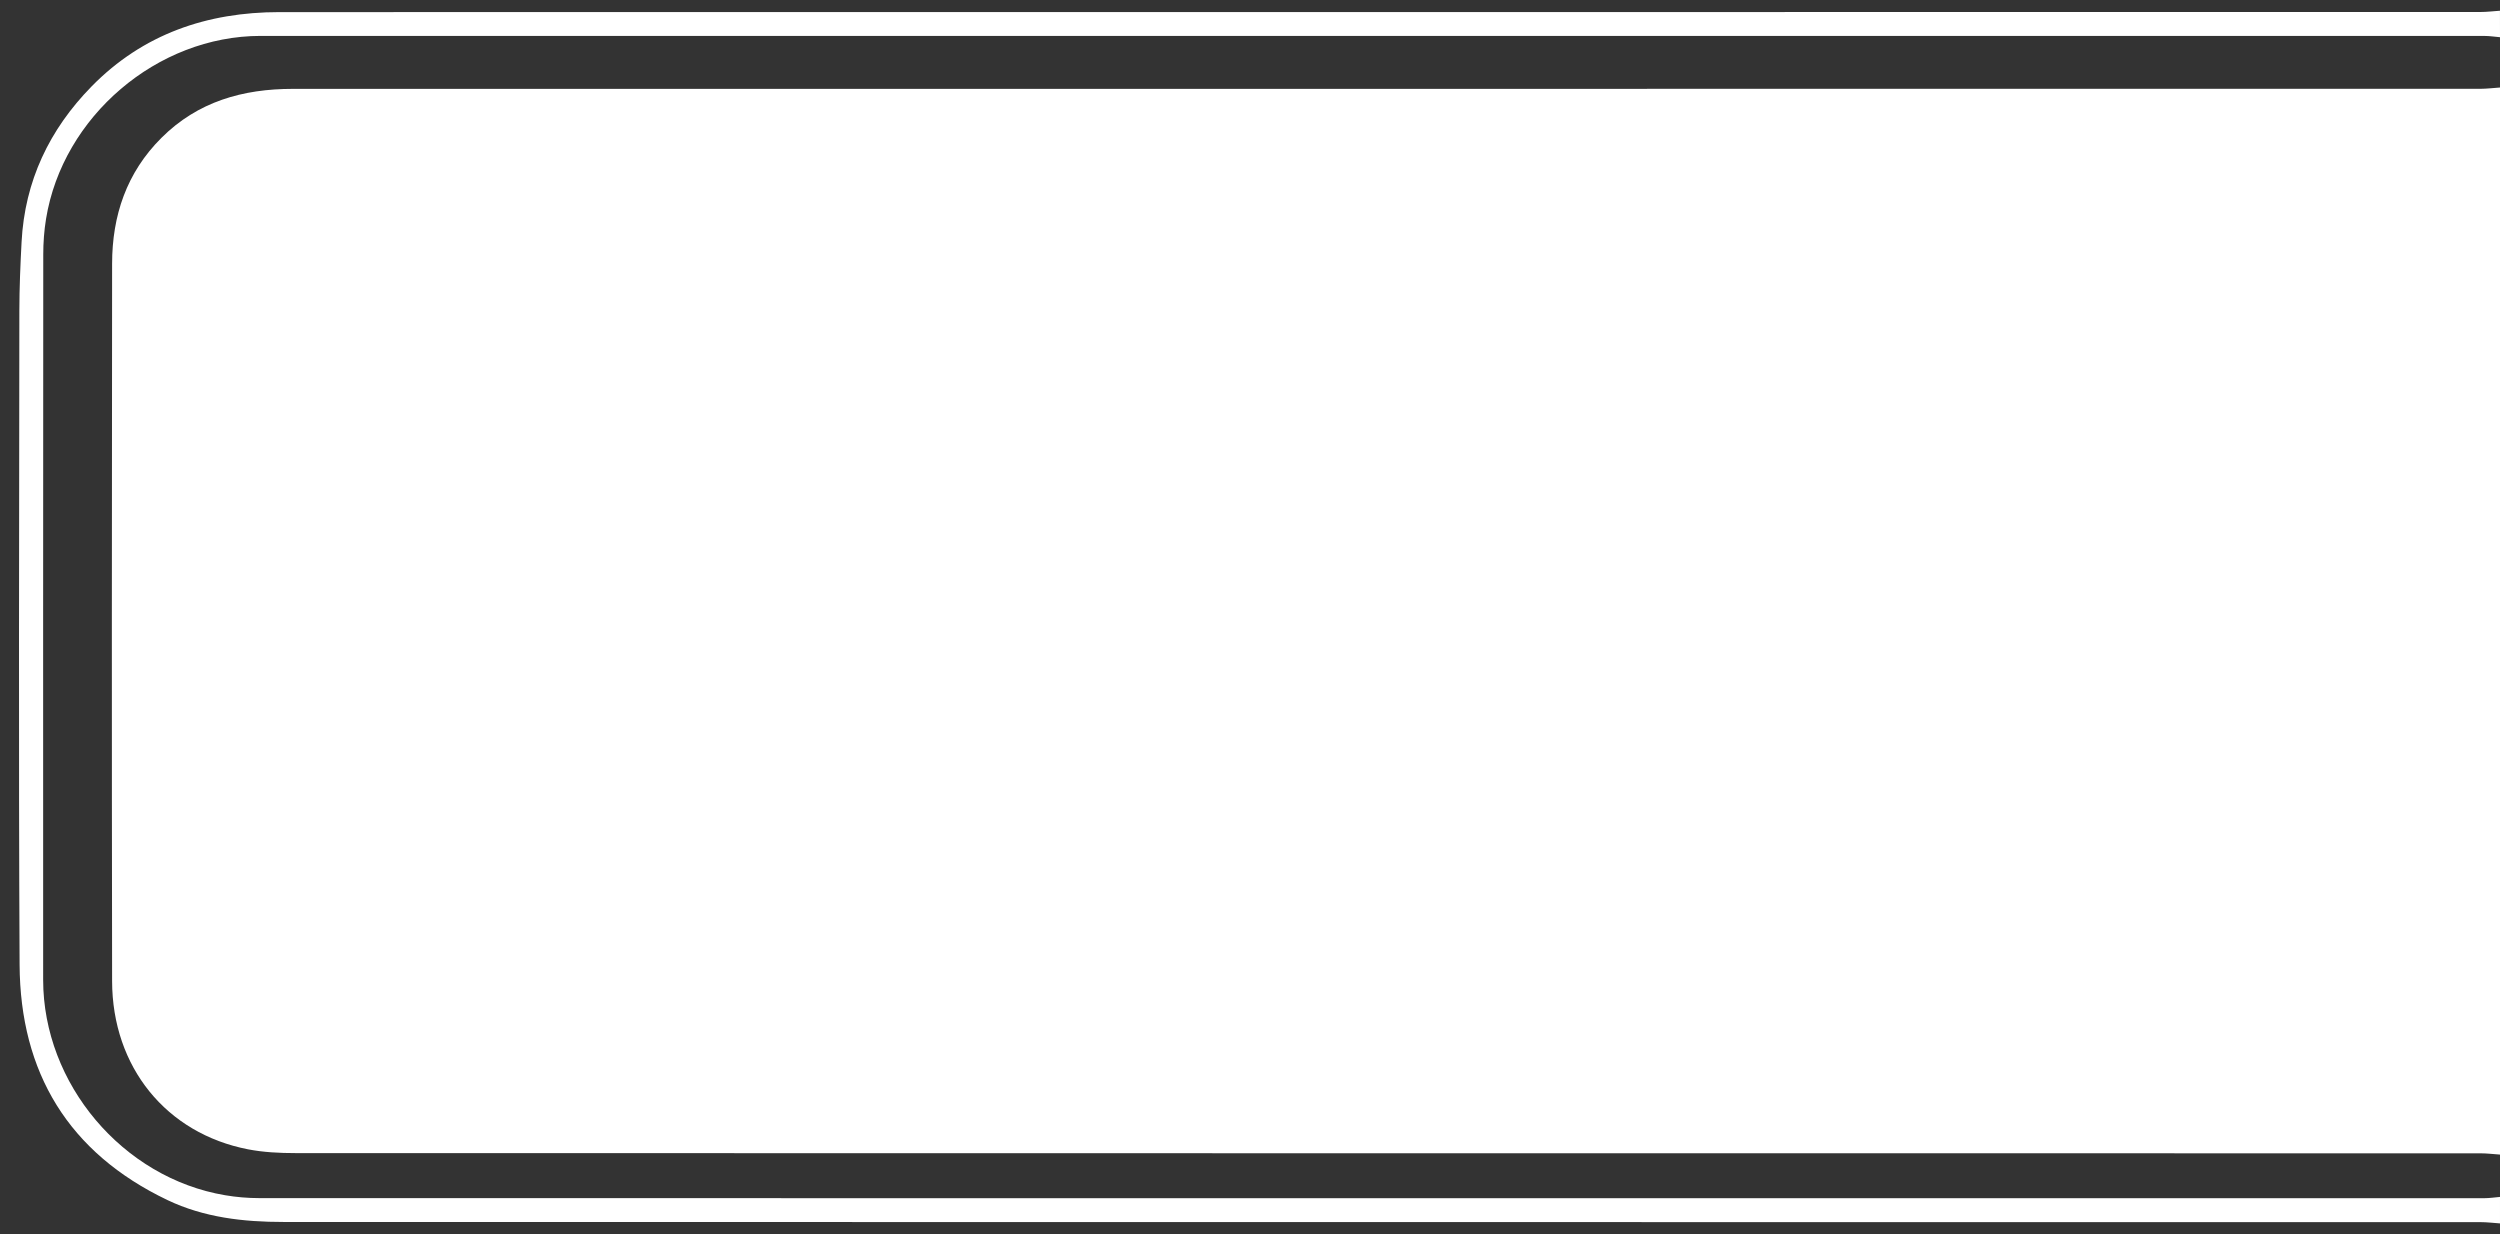 <?xml version="1.0" encoding="utf-8"?>
<!-- Generator: Adobe Illustrator 27.1.1, SVG Export Plug-In . SVG Version: 6.00 Build 0)  -->
<svg version="1.1" id="Layer_1" xmlns="http://www.w3.org/2000/svg" xmlns:xlink="http://www.w3.org/1999/xlink" x="0px" y="0px"
	 viewBox="0 0 944.17 466.1" style="enable-background:new 0 0 944.17 466.1;" xml:space="preserve">
<rect x="0" y="0" width="944.17" height="466.1" fill="#333333" stroke="none"/>
<style type="text/css">
	.st0{fill:#0A5E73;}
	.st1{fill:none;stroke:#0A5E73;stroke-width:4.843;stroke-miterlimit:10;}
	.st2{fill:#CA8901;}
	.st3{fill:#FFFFFF;}
	.st4{fill:none;}
</style>
<g>
	<path class="st3" d="M944.17,33.05c0,134.33,0,268.67,0,403c-2.47-0.17-4.95-0.48-7.42-0.48c-275.06-0.02-550.12-0.01-825.18-0.08
		c-5.97,0-12.05-0.3-17.89-1.43c-30.89-6-51.29-31.09-51.34-63.53c-0.14-90.31-0.11-180.63,0-270.94
		c0.02-18.14,5.44-34.37,18.62-47.52c13.76-13.73,30.77-18.51,49.61-18.51c275.39,0,550.78,0,826.18-0.02
		C939.22,33.53,941.7,33.22,944.17,33.05z"/>
	<path class="st3" d="M944.17,14.05c-1.97-0.17-3.95-0.48-5.92-0.48c-279.94-0.02-559.89-0.02-839.83-0.01
		c-39.04,0-74.75,30.43-81.03,69.1c-0.72,4.41-1.05,8.93-1.05,13.4c-0.06,91.33-0.05,182.66-0.04,273.99
		c0.01,39.27,30.01,74.82,68.72,81.35c4.24,0.72,8.6,1.09,12.9,1.09c280.11,0.05,560.22,0.05,840.33,0.03
		c1.97,0,3.95-0.31,5.92-0.48c0,3.33,0,6.67,0,10c-2.47-0.17-4.95-0.48-7.42-0.48c-276.57-0.02-553.14,0-829.71-0.06
		c-15.07,0-29.99-1.68-43.81-8.28C25.89,435.38,7.6,405.08,7.4,364.28c-0.41-82.32-0.15-164.64-0.09-246.96
		c0.01-8.65,0.39-17.3,0.84-25.94c1.2-22.99,10.5-42.48,26.45-58.75c19.41-19.8,43.63-28.05,70.93-28.06
		c277.07-0.03,554.14-0.02,831.21-0.04c2.47,0,4.95-0.31,7.42-0.48C944.17,7.38,944.17,10.72,944.17,14.05z"/>
</g>
</svg>
